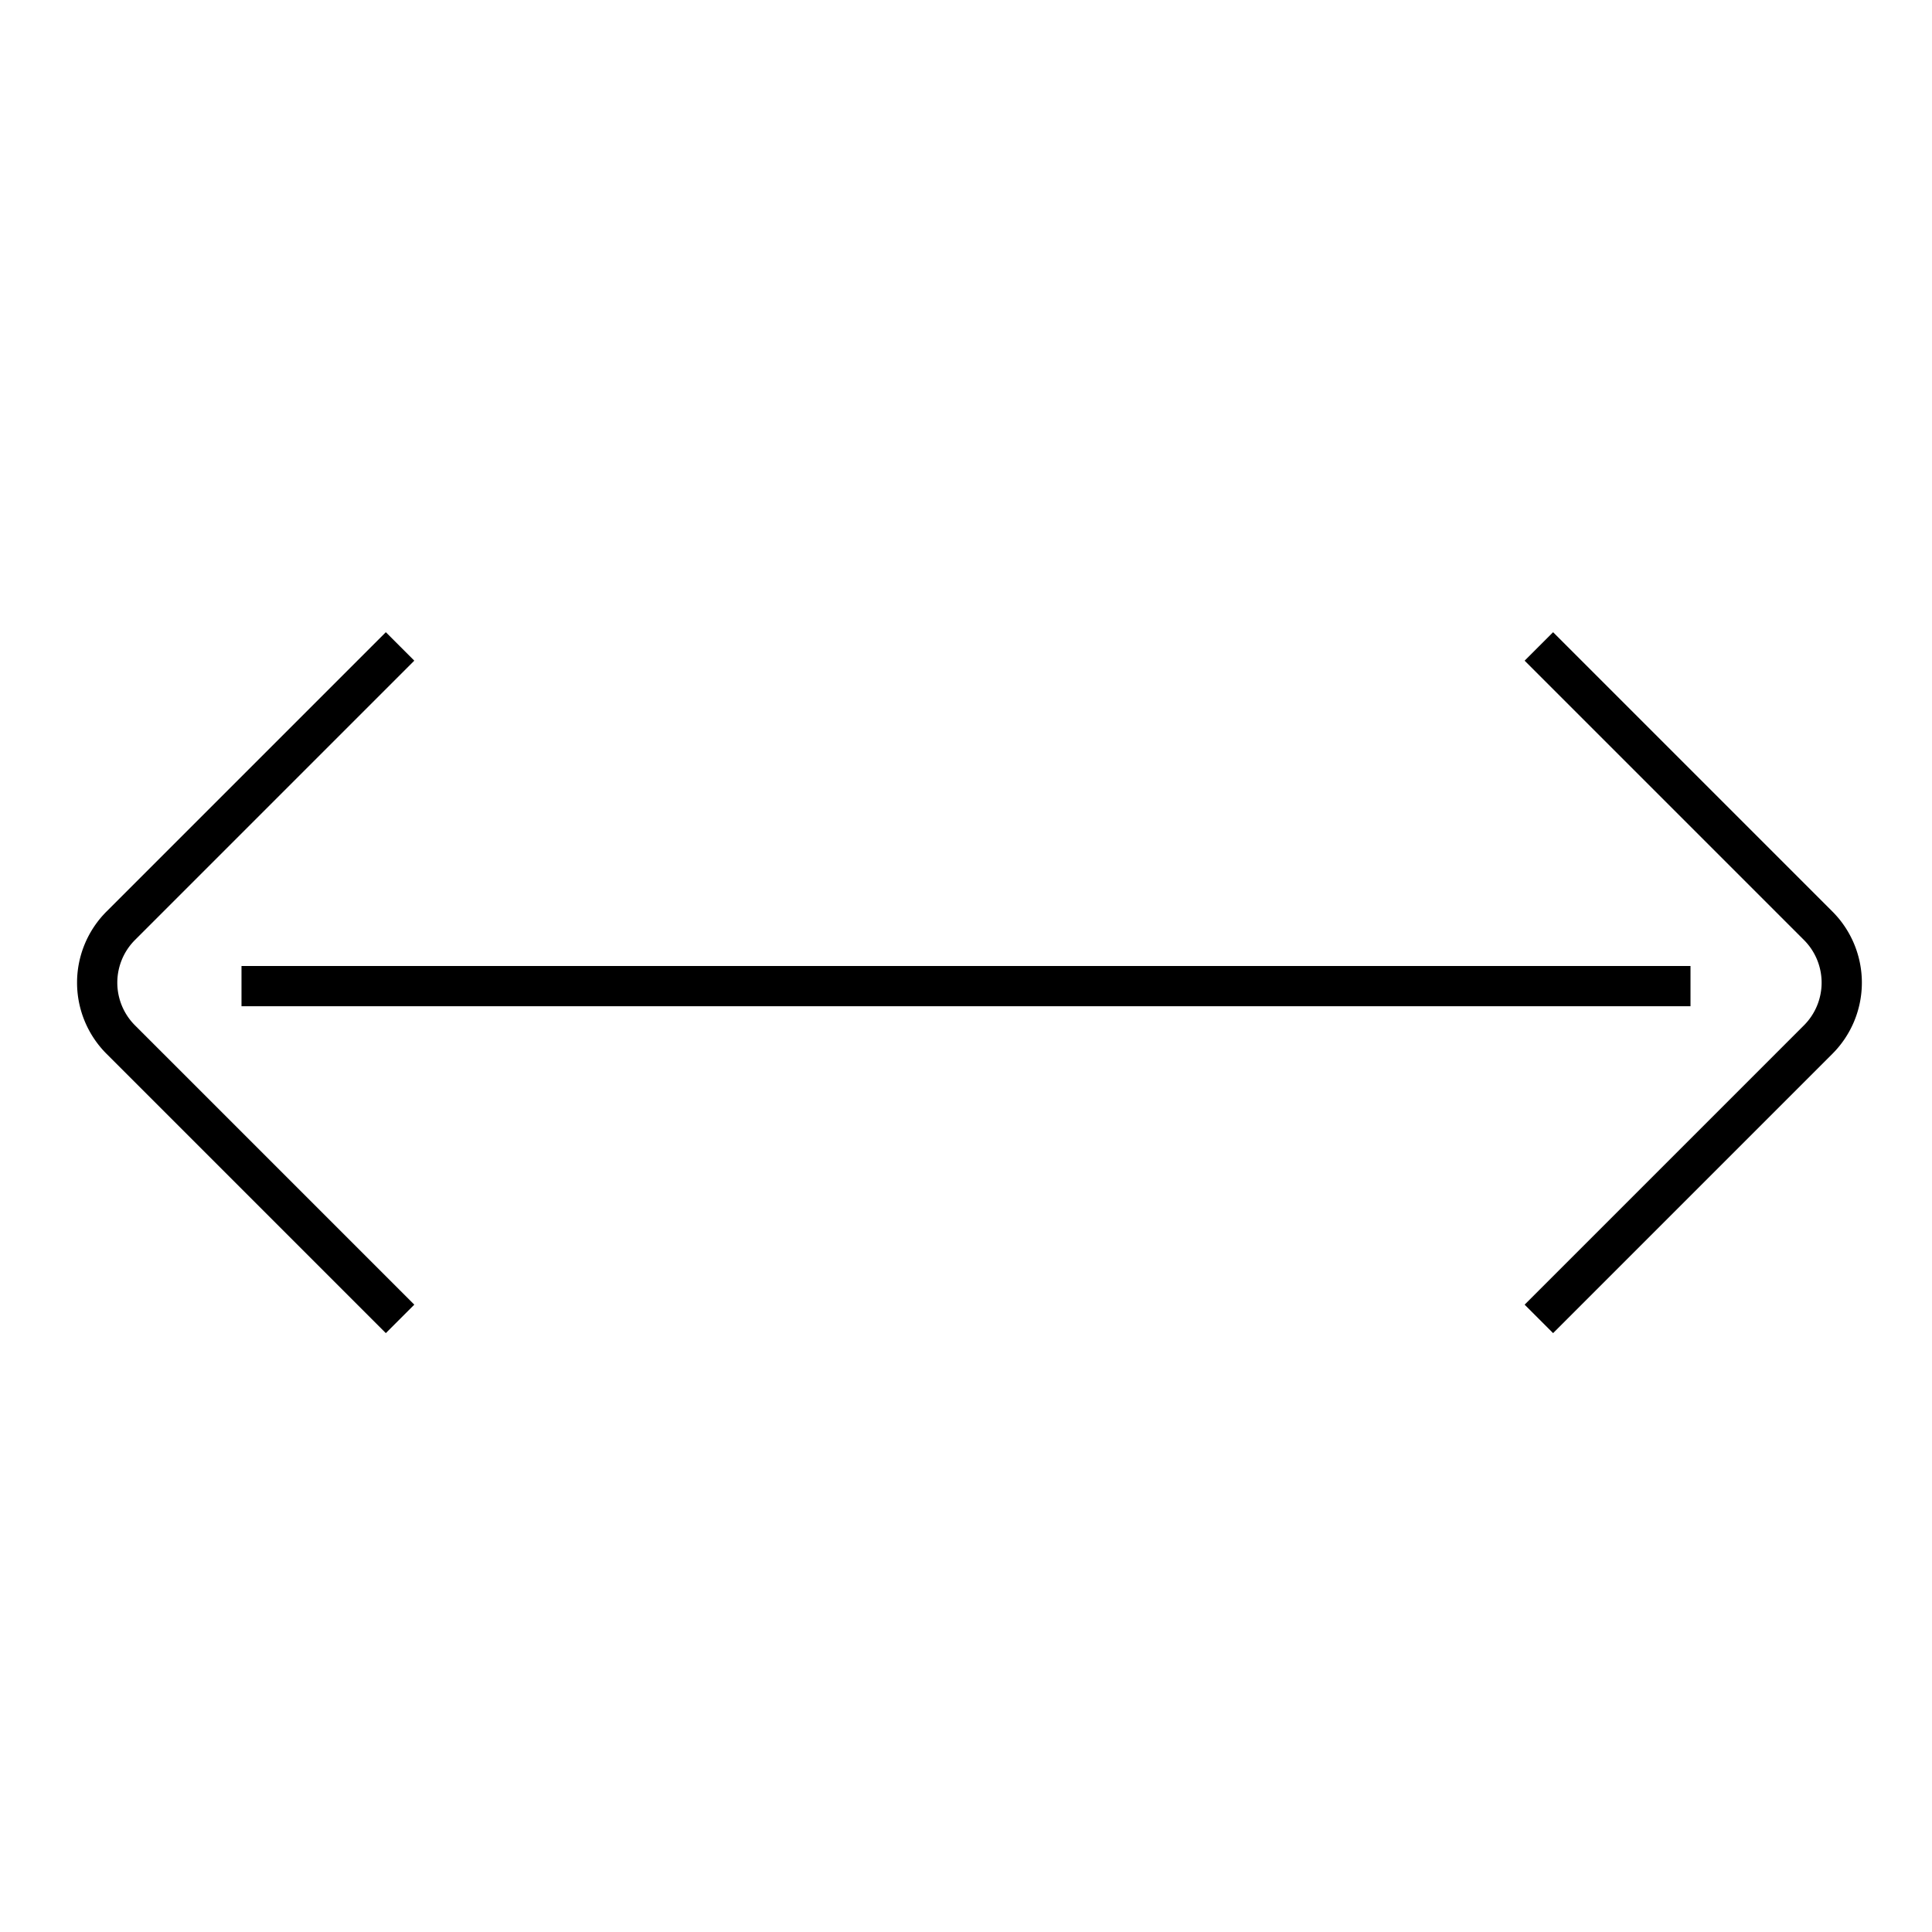 <svg id="target" xmlns="http://www.w3.org/2000/svg" viewBox="0 0 48 48"><title>arrow-horizontal-caps</title><line x1="6.5" y1="24.5" x2="41.5" y2="24.5" fill="none" stroke="currentColor" stroke-linecap="square" stroke-linejoin="round"/><path d="M9.586,32.414,3,25.828A2,2,0,0,1,3,23l6.586-6.586" fill="none" stroke="currentColor" stroke-linecap="square" stroke-linejoin="round"/><path d="M38.586,16.414,45.172,23a2,2,0,0,1,0,2.828l-6.586,6.586" fill="none" stroke="currentColor" stroke-linecap="square" stroke-linejoin="round"/></svg>